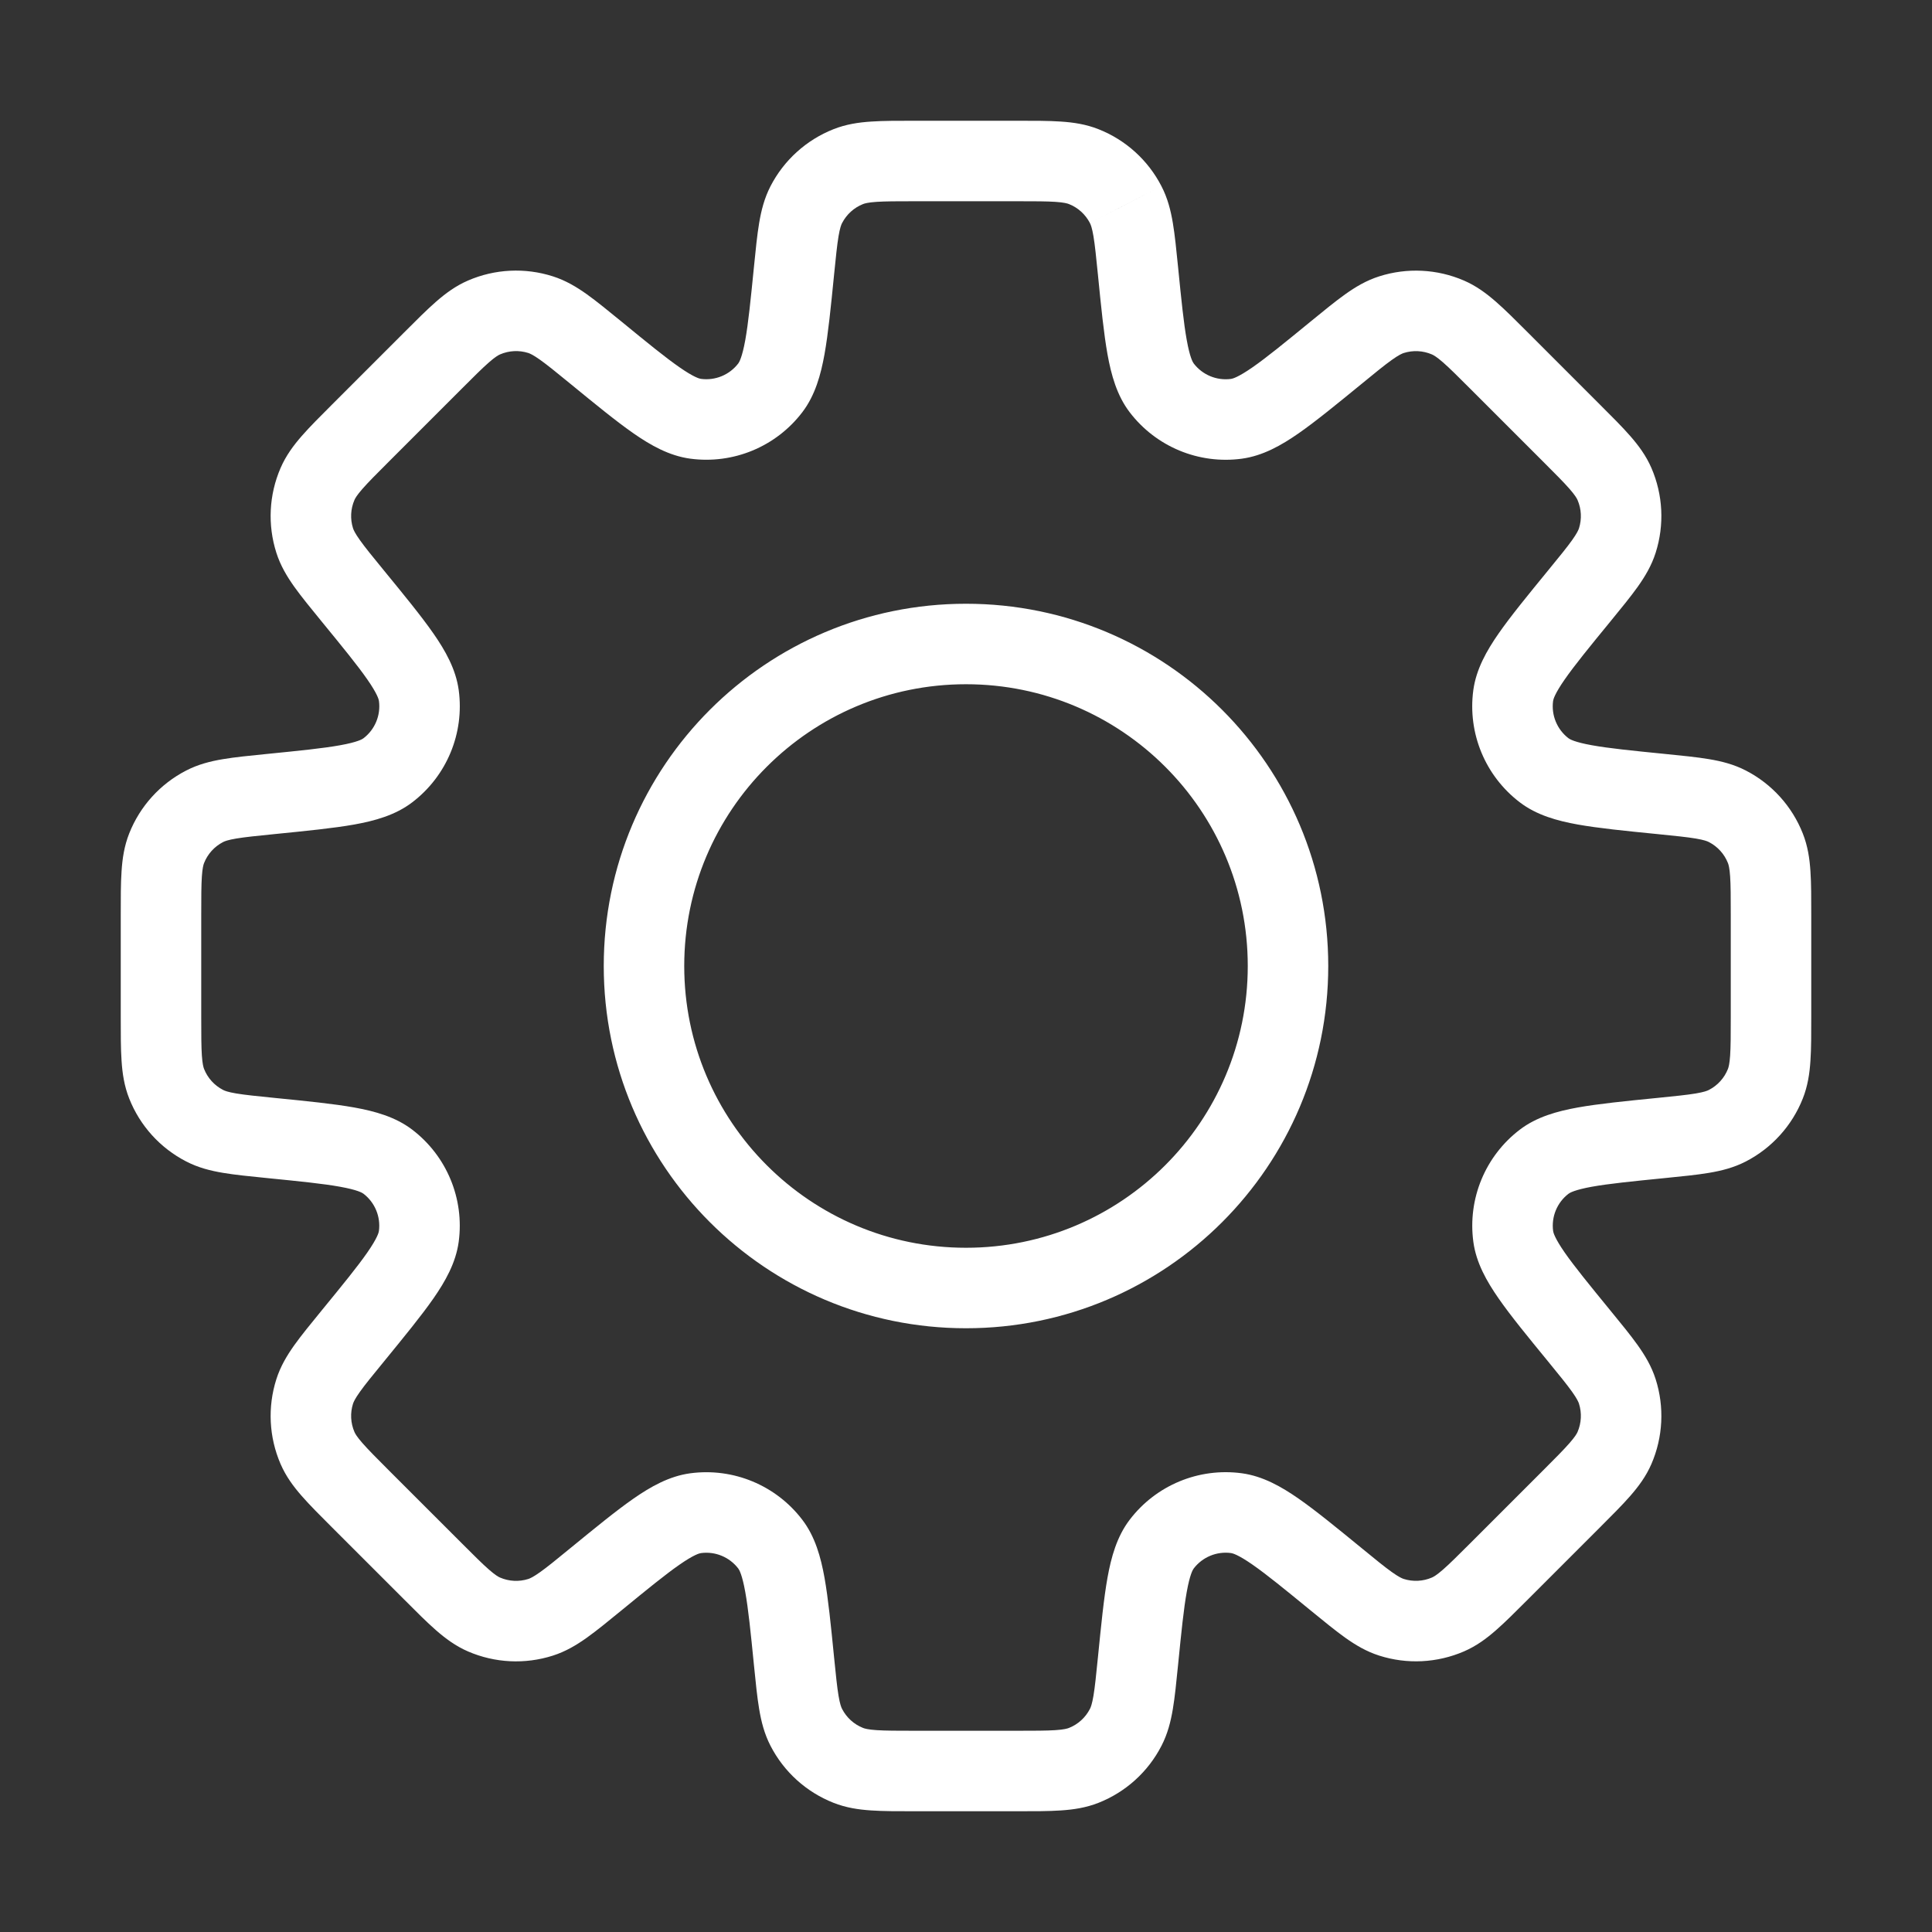 <svg width="50" height="50" viewBox="0 0 50 50" fill="none" xmlns="http://www.w3.org/2000/svg">
<rect x="0" y="0" width="50" height="50" fill="#333333" stroke="none"/>
<path d="M29.45 7.003L30.487 6.899L29.45 7.003ZM29.133 5.295L28.207 5.772V5.773L29.133 5.295ZM30.065 10.037L30.893 9.406L30.065 10.037ZM31.999 10.838L31.86 9.806L31.999 10.838ZM34.579 9.127L35.239 9.934L34.579 9.127ZM36.011 8.144L36.328 9.136L36.011 8.144ZM37.473 8.217L37.888 7.261L37.473 8.217ZM38.801 9.338L38.064 10.075L38.801 9.338ZM40.662 11.199L41.398 10.463L40.662 11.199ZM41.783 12.527L42.739 12.112L41.783 12.527ZM41.856 13.989L42.848 14.306V14.306L41.856 13.989ZM40.873 15.421L40.066 14.761L40.873 15.421ZM39.161 18.001L38.129 17.862L39.161 18.001ZM39.962 19.935L39.331 20.763L39.962 19.935ZM42.997 20.55L43.101 19.513L42.997 20.55ZM44.705 20.867L45.182 19.941L44.705 20.867ZM45.687 21.953L46.656 21.57L45.687 21.953ZM45.688 28.047L44.719 27.664L45.688 28.047ZM44.705 29.133L45.182 30.059L44.705 29.133ZM42.997 29.45L42.894 28.414L42.86 28.417L42.826 28.423L42.997 29.45ZM42.997 29.45L43.101 30.487L43.135 30.483L43.168 30.478L42.997 29.45ZM39.964 30.064L39.332 29.236L39.964 30.064ZM39.162 31.999L38.13 32.138L39.162 31.999ZM40.873 34.578L40.067 35.238L40.873 34.578ZM41.856 36.01L40.864 36.327L41.856 36.01ZM41.783 37.473L40.827 37.059L41.783 37.473ZM40.662 38.8L41.399 39.536L40.662 38.8ZM38.801 40.661L38.064 39.925L38.801 40.661ZM37.474 41.782L37.888 42.738L37.474 41.782ZM36.011 41.855L35.694 42.847L36.011 41.855ZM34.579 40.872L35.239 40.065L35.23 40.058L34.579 40.872ZM34.579 40.872L33.919 41.678L33.928 41.685L34.579 40.872ZM31.999 39.161L32.138 38.128L31.999 39.161ZM30.065 39.962L30.893 40.593L30.065 39.962ZM29.45 42.996L28.414 42.893L29.45 42.996ZM29.133 44.705L28.207 44.227L29.133 44.705ZM28.047 45.687L27.664 44.719L28.047 45.687ZM21.953 45.687L22.336 44.719L21.953 45.687ZM20.867 44.705L21.793 44.227L20.867 44.705ZM20.55 42.997L19.513 43.101L20.55 42.997ZM19.935 39.962L19.107 40.594L19.935 39.962ZM18.001 39.161L17.862 38.129L18.001 39.161ZM15.421 40.873L14.761 40.066L14.745 40.08L14.729 40.094L15.421 40.873ZM15.421 40.873L16.081 41.679L16.097 41.665L16.113 41.651L15.421 40.873ZM13.989 41.856L14.306 42.848L13.989 41.856ZM12.527 41.783L12.112 42.739L12.527 41.783ZM11.199 40.662L11.936 39.925L11.199 40.662ZM9.338 38.801L8.601 39.537L9.338 38.801ZM8.217 37.474L9.173 37.059L8.217 37.474ZM8.144 36.011L9.136 36.328L8.144 36.011ZM9.127 34.579L9.934 35.239L9.127 34.579ZM10.838 31.999L11.871 32.138L10.838 31.999ZM10.037 30.065L10.669 29.236L10.037 30.065ZM7.003 29.45L6.899 30.487L7.003 29.45ZM5.295 29.133L5.773 28.207L5.295 29.133ZM4.313 28.047L3.344 28.43L4.313 28.047ZM4.313 21.953L3.344 21.569L4.313 21.953ZM5.295 20.867L4.817 19.942H4.817L5.295 20.867ZM7.003 20.55V19.508H6.951L6.9 19.513L7.003 20.55ZM7.003 20.55V21.591H7.055L7.107 21.586L7.003 20.55ZM10.038 19.935L9.406 19.107H9.406L10.038 19.935ZM10.839 18.001L11.872 17.863L10.839 18.001ZM9.128 15.421L9.934 14.761L9.128 15.421ZM8.144 13.988L9.136 13.671H9.136L8.144 13.988ZM8.217 12.526L7.261 12.112L8.217 12.526ZM9.338 11.198L10.075 11.935L9.338 11.198ZM11.199 9.337L10.463 8.6L11.199 9.337ZM12.527 8.216L12.113 7.26L12.527 8.216ZM13.989 8.143L14.306 7.151L13.989 8.143ZM15.421 9.127L16.081 8.32L15.421 9.127ZM18.001 10.838L18.14 9.805L18.001 10.838ZM19.936 10.036L19.107 9.405L19.936 10.036ZM20.55 7.003L21.586 7.106L20.55 7.003ZM20.867 5.295L19.941 4.818V4.818L20.867 5.295ZM21.953 4.313L22.336 5.281L21.953 4.313ZM28.047 4.313L28.43 3.344L28.047 4.313ZM30.487 6.899C30.443 6.461 30.406 6.082 30.353 5.77C30.299 5.448 30.219 5.128 30.058 4.818L28.207 5.773C28.229 5.814 28.262 5.897 28.299 6.115C28.337 6.343 28.367 6.641 28.414 7.107L30.487 6.899ZM30.893 9.406C30.869 9.375 30.793 9.247 30.713 8.801C30.634 8.365 30.574 7.772 30.487 6.899L28.414 7.107C28.497 7.944 28.566 8.634 28.662 9.17C28.757 9.696 28.902 10.231 29.236 10.669L30.893 9.406ZM31.86 9.806C31.489 9.856 31.12 9.703 30.893 9.406L29.236 10.669C29.918 11.562 31.025 12.021 32.138 11.871L31.86 9.806ZM33.919 8.321C33.241 8.876 32.779 9.253 32.415 9.506C32.042 9.765 31.898 9.801 31.86 9.806L32.138 11.871C32.684 11.797 33.165 11.522 33.604 11.217C34.051 10.906 34.587 10.467 35.239 9.934L33.919 8.321ZM35.694 7.152C35.361 7.258 35.078 7.427 34.812 7.617C34.554 7.801 34.26 8.042 33.919 8.321L35.239 9.934C35.601 9.637 35.833 9.448 36.021 9.314C36.201 9.186 36.283 9.151 36.328 9.136L35.694 7.152ZM37.888 7.261C37.194 6.961 36.414 6.922 35.694 7.152L36.328 9.136C36.568 9.06 36.828 9.073 37.059 9.173L37.888 7.261ZM39.537 8.601C39.226 8.29 38.957 8.02 38.718 7.812C38.472 7.597 38.209 7.4 37.888 7.261L37.059 9.173C37.102 9.192 37.181 9.235 37.347 9.38C37.521 9.532 37.733 9.744 38.064 10.075L39.537 8.601ZM41.398 10.463L39.537 8.601L38.064 10.075L39.925 11.936L41.398 10.463ZM42.739 12.112C42.6 11.791 42.403 11.527 42.188 11.281C41.98 11.043 41.71 10.774 41.398 10.463L39.925 11.936C40.256 12.267 40.468 12.479 40.62 12.653C40.765 12.819 40.808 12.898 40.827 12.941L42.739 12.112ZM42.848 14.306C43.078 13.585 43.039 12.806 42.739 12.112L40.827 12.941C40.927 13.172 40.94 13.432 40.864 13.672L42.848 14.306ZM41.679 16.081C41.958 15.74 42.199 15.445 42.383 15.188C42.572 14.921 42.742 14.639 42.848 14.306L40.864 13.672C40.849 13.717 40.814 13.799 40.686 13.979C40.552 14.167 40.362 14.399 40.066 14.761L41.679 16.081ZM40.194 18.14C40.199 18.102 40.235 17.957 40.494 17.585C40.747 17.221 41.123 16.759 41.679 16.081L40.066 14.761C39.533 15.413 39.094 15.949 38.783 16.396C38.478 16.835 38.203 17.316 38.129 17.862L40.194 18.14ZM40.594 19.107C40.297 18.88 40.144 18.511 40.194 18.14L38.129 17.862C37.979 18.975 38.438 20.082 39.331 20.763L40.594 19.107ZM43.101 19.513C42.228 19.426 41.635 19.366 41.199 19.287C40.752 19.207 40.625 19.131 40.594 19.107L39.331 20.763C39.769 21.098 40.304 21.243 40.83 21.338C41.366 21.434 42.056 21.503 42.893 21.586L43.101 19.513ZM45.182 19.941C44.872 19.781 44.553 19.701 44.23 19.647C43.918 19.594 43.538 19.557 43.101 19.513L42.893 21.586C43.359 21.633 43.657 21.663 43.885 21.701C44.102 21.738 44.186 21.771 44.227 21.793L45.182 19.941ZM46.656 21.57C46.378 20.866 45.855 20.288 45.182 19.941L44.227 21.793C44.452 21.909 44.626 22.101 44.719 22.336L46.656 21.57ZM46.875 23.684C46.875 23.244 46.876 22.863 46.854 22.547C46.833 22.22 46.785 21.895 46.656 21.57L44.719 22.336C44.736 22.379 44.761 22.466 44.776 22.686C44.791 22.916 44.792 23.216 44.792 23.684H46.875ZM46.875 26.317V23.684H44.792V26.317H46.875ZM46.656 28.43C46.785 28.105 46.833 27.779 46.854 27.453C46.876 27.137 46.875 26.756 46.875 26.317H44.792C44.792 26.784 44.791 27.084 44.776 27.314C44.761 27.534 44.736 27.62 44.719 27.664L46.656 28.43ZM45.182 30.059C45.854 29.712 46.378 29.133 46.656 28.43L44.719 27.664C44.626 27.899 44.452 28.091 44.227 28.207L45.182 30.059ZM43.101 30.487C43.539 30.443 43.918 30.406 44.23 30.353C44.552 30.299 44.871 30.219 45.182 30.059L44.227 28.207C44.186 28.229 44.102 28.262 43.885 28.299C43.657 28.337 43.359 28.367 42.894 28.414L43.101 30.487ZM43.168 30.478L42.826 28.423L43.168 30.478ZM40.595 30.893C40.626 30.869 40.754 30.793 41.2 30.712C41.636 30.634 42.228 30.574 43.101 30.487L42.894 28.414C42.056 28.497 41.367 28.566 40.831 28.662C40.305 28.757 39.77 28.902 39.332 29.236L40.595 30.893ZM40.195 31.86C40.145 31.489 40.297 31.12 40.595 30.893L39.332 29.236C38.439 29.917 37.98 31.025 38.13 32.138L40.195 31.86ZM41.679 33.919C41.124 33.24 40.748 32.779 40.494 32.415C40.236 32.043 40.2 31.898 40.195 31.86L38.13 32.138C38.203 32.684 38.479 33.165 38.784 33.604C39.094 34.051 39.534 34.587 40.067 35.238L41.679 33.919ZM42.848 35.693C42.742 35.36 42.572 35.078 42.383 34.812C42.199 34.554 41.958 34.259 41.679 33.919L40.067 35.238C40.363 35.6 40.552 35.832 40.686 36.02C40.814 36.2 40.849 36.282 40.864 36.327L42.848 35.693ZM42.739 37.887C43.039 37.193 43.078 36.413 42.848 35.693L40.864 36.327C40.94 36.567 40.927 36.827 40.827 37.059L42.739 37.887ZM41.399 39.536C41.71 39.225 41.98 38.956 42.188 38.718C42.403 38.472 42.6 38.208 42.739 37.887L40.827 37.059C40.808 37.102 40.765 37.18 40.62 37.346C40.468 37.52 40.257 37.732 39.926 38.063L41.399 39.536ZM39.537 41.398L41.399 39.536L39.926 38.063L38.064 39.925L39.537 41.398ZM37.888 42.738C38.209 42.599 38.473 42.403 38.719 42.187C38.957 41.979 39.226 41.709 39.537 41.398L38.064 39.925C37.733 40.255 37.521 40.467 37.347 40.619C37.181 40.764 37.102 40.807 37.059 40.826L37.888 42.738ZM35.694 42.847C36.414 43.077 37.194 43.038 37.888 42.738L37.059 40.826C36.828 40.926 36.568 40.939 36.328 40.863L35.694 42.847ZM33.919 41.678C34.26 41.957 34.555 42.198 34.812 42.382C35.079 42.572 35.361 42.741 35.694 42.847L36.328 40.863C36.283 40.848 36.201 40.813 36.021 40.685C35.833 40.551 35.601 40.362 35.239 40.065L33.919 41.678ZM33.928 41.685V41.685L35.23 40.058L33.928 41.685ZM31.86 40.193C31.898 40.198 32.043 40.234 32.415 40.493C32.779 40.746 33.241 41.123 33.919 41.678L35.239 40.065C34.587 39.532 34.051 39.093 33.604 38.782C33.165 38.477 32.684 38.202 32.138 38.128L31.86 40.193ZM30.893 40.593C31.12 40.296 31.489 40.143 31.86 40.193L32.138 38.128C31.025 37.978 29.918 38.437 29.237 39.33L30.893 40.593ZM30.487 43.1C30.574 42.227 30.634 41.635 30.713 41.198C30.793 40.752 30.869 40.624 30.893 40.593L29.237 39.33C28.902 39.768 28.757 40.303 28.662 40.829C28.566 41.365 28.498 42.055 28.414 42.893L30.487 43.1ZM30.058 45.183C30.219 44.872 30.299 44.553 30.353 44.23C30.406 43.918 30.443 43.538 30.487 43.1L28.414 42.893C28.367 43.358 28.337 43.657 28.299 43.885C28.262 44.102 28.229 44.186 28.207 44.227L30.058 45.183ZM28.431 46.656C29.134 46.378 29.712 45.855 30.058 45.183L28.207 44.227C28.091 44.452 27.899 44.626 27.664 44.719L28.431 46.656ZM26.316 46.875C26.756 46.875 27.137 46.876 27.453 46.854C27.78 46.833 28.105 46.785 28.431 46.656L27.664 44.719C27.621 44.736 27.535 44.761 27.314 44.776C27.084 44.791 26.784 44.792 26.316 44.792V46.875ZM23.684 46.875H26.316V44.792H23.684V46.875ZM21.57 46.656C21.895 46.785 22.22 46.833 22.547 46.854C22.863 46.876 23.244 46.875 23.684 46.875V44.792C23.216 44.792 22.916 44.791 22.686 44.776C22.466 44.761 22.379 44.736 22.336 44.719L21.57 46.656ZM19.941 45.182C20.288 45.855 20.866 46.378 21.57 46.656L22.336 44.719C22.101 44.626 21.909 44.452 21.793 44.227L19.941 45.182ZM19.513 43.101C19.557 43.538 19.594 43.918 19.647 44.23C19.701 44.553 19.781 44.872 19.941 45.182L21.793 44.227C21.771 44.186 21.738 44.102 21.701 43.885C21.663 43.657 21.633 43.359 21.586 42.893L19.513 43.101ZM19.107 40.594C19.131 40.625 19.207 40.752 19.287 41.199C19.366 41.635 19.426 42.228 19.513 43.101L21.586 42.893C21.503 42.056 21.434 41.366 21.338 40.83C21.243 40.304 21.098 39.769 20.763 39.331L19.107 40.594ZM18.14 40.194C18.511 40.144 18.88 40.297 19.107 40.594L20.763 39.331C20.082 38.438 18.975 37.979 17.862 38.129L18.14 40.194ZM16.081 41.679C16.759 41.123 17.221 40.747 17.585 40.494C17.957 40.235 18.102 40.199 18.14 40.194L17.862 38.129C17.316 38.203 16.835 38.478 16.396 38.783C15.949 39.094 15.413 39.533 14.761 40.066L16.081 41.679ZM16.113 41.651H16.113L14.729 40.094H14.729L16.113 41.651ZM14.306 42.848C14.639 42.742 14.921 42.573 15.188 42.383C15.445 42.199 15.74 41.958 16.081 41.679L14.761 40.066C14.399 40.363 14.167 40.552 13.979 40.686C13.799 40.814 13.717 40.849 13.672 40.864L14.306 42.848ZM12.112 42.739C12.806 43.039 13.585 43.078 14.306 42.848L13.672 40.864C13.432 40.94 13.172 40.927 12.941 40.827L12.112 42.739ZM10.463 41.398C10.774 41.71 11.043 41.98 11.281 42.188C11.527 42.403 11.791 42.6 12.112 42.739L12.941 40.827C12.898 40.809 12.819 40.765 12.653 40.62C12.479 40.468 12.267 40.256 11.936 39.925L10.463 41.398ZM8.601 39.537L10.463 41.398L11.936 39.925L10.074 38.064L8.601 39.537ZM7.261 37.888C7.4 38.209 7.596 38.473 7.812 38.719C8.02 38.957 8.29 39.226 8.601 39.537L10.074 38.064C9.744 37.733 9.532 37.521 9.38 37.347C9.235 37.181 9.191 37.102 9.173 37.059L7.261 37.888ZM7.152 35.694C6.922 36.415 6.961 37.194 7.261 37.888L9.173 37.059C9.073 36.828 9.06 36.568 9.136 36.328L7.152 35.694ZM8.321 33.919C8.042 34.26 7.801 34.555 7.617 34.812C7.427 35.079 7.258 35.361 7.152 35.694L9.136 36.328C9.151 36.283 9.186 36.201 9.314 36.021C9.448 35.833 9.637 35.601 9.934 35.239L8.321 33.919ZM9.806 31.86C9.801 31.898 9.765 32.042 9.506 32.415C9.253 32.779 8.876 33.241 8.321 33.919L9.934 35.239C10.466 34.587 10.906 34.051 11.217 33.604C11.522 33.165 11.797 32.684 11.871 32.138L9.806 31.86ZM9.406 30.893C9.703 31.12 9.856 31.489 9.806 31.86L11.871 32.138C12.021 31.025 11.562 29.918 10.669 29.236L9.406 30.893ZM6.899 30.487C7.772 30.574 8.365 30.634 8.801 30.713C9.247 30.793 9.375 30.869 9.406 30.893L10.669 29.236C10.231 28.902 9.696 28.757 9.17 28.662C8.634 28.566 7.944 28.497 7.107 28.414L6.899 30.487ZM4.818 30.058C5.128 30.219 5.448 30.299 5.77 30.353C6.082 30.406 6.461 30.443 6.899 30.487L7.107 28.414C6.641 28.367 6.343 28.337 6.115 28.299C5.897 28.262 5.814 28.229 5.773 28.207L4.818 30.058ZM3.344 28.43C3.622 29.134 4.146 29.712 4.818 30.058L5.773 28.207C5.548 28.091 5.374 27.899 5.281 27.664L3.344 28.43ZM3.125 26.316C3.125 26.756 3.124 27.137 3.146 27.453C3.167 27.779 3.215 28.105 3.344 28.43L5.281 27.664C5.264 27.62 5.239 27.534 5.224 27.314C5.209 27.084 5.208 26.784 5.208 26.316H3.125ZM3.125 23.684V26.316H5.208V23.684H3.125ZM3.344 21.569C3.215 21.895 3.167 22.22 3.146 22.547C3.124 22.863 3.125 23.244 3.125 23.684H5.208C5.208 23.216 5.209 22.916 5.224 22.686C5.239 22.465 5.264 22.379 5.281 22.336L3.344 21.569ZM4.817 19.942C4.145 20.288 3.622 20.866 3.344 21.569L5.281 22.336C5.374 22.101 5.548 21.909 5.772 21.793L4.817 19.942ZM6.9 19.513C6.462 19.557 6.082 19.594 5.77 19.647C5.447 19.701 5.128 19.781 4.817 19.942L5.772 21.793C5.814 21.771 5.897 21.738 6.115 21.701C6.343 21.663 6.641 21.633 7.107 21.586L6.9 19.513ZM7.003 19.508V21.591V19.508ZM7.003 19.508H7.003V21.591H7.003V19.508ZM9.406 19.107C9.376 19.131 9.248 19.207 8.802 19.287C8.365 19.366 7.772 19.426 6.9 19.513L7.107 21.586C7.945 21.502 8.635 21.434 9.171 21.338C9.697 21.243 10.232 21.098 10.67 20.763L9.406 19.107ZM9.807 18.14C9.857 18.511 9.704 18.88 9.406 19.107L10.67 20.763C11.563 20.082 12.021 18.975 11.872 17.863L9.807 18.14ZM8.321 16.08C8.877 16.759 9.254 17.221 9.507 17.585C9.766 17.957 9.802 18.102 9.807 18.14L11.872 17.863C11.798 17.316 11.523 16.835 11.218 16.396C10.907 15.949 10.467 15.412 9.934 14.761L8.321 16.08ZM7.152 14.305C7.258 14.638 7.427 14.92 7.617 15.187C7.801 15.445 8.043 15.739 8.321 16.08L9.934 14.761C9.637 14.399 9.448 14.166 9.314 13.978C9.186 13.798 9.151 13.716 9.136 13.671L7.152 14.305ZM7.261 12.112C6.961 12.806 6.922 13.584 7.152 14.305L9.136 13.671C9.06 13.431 9.073 13.171 9.173 12.94L7.261 12.112ZM8.602 10.461C8.29 10.773 8.02 11.042 7.812 11.28C7.596 11.527 7.4 11.791 7.261 12.112L9.173 12.94C9.191 12.897 9.235 12.818 9.38 12.652C9.532 12.478 9.744 12.266 10.075 11.935L8.602 10.461ZM10.463 8.6L8.602 10.461L10.075 11.935L11.936 10.074L10.463 8.6ZM10.463 8.6V8.6L11.936 10.074L10.463 8.6ZM12.113 7.26C11.791 7.399 11.527 7.596 11.281 7.811C11.043 8.019 10.774 8.289 10.463 8.6L11.936 10.074C12.267 9.743 12.479 9.531 12.653 9.379C12.819 9.234 12.898 9.191 12.941 9.172L12.113 7.26ZM14.306 7.151C13.585 6.921 12.806 6.96 12.113 7.26L12.941 9.172C13.172 9.072 13.432 9.059 13.672 9.135L14.306 7.151ZM16.081 8.32C15.74 8.042 15.445 7.8 15.188 7.616C14.921 7.426 14.639 7.257 14.306 7.151L13.672 9.135C13.717 9.15 13.799 9.185 13.979 9.313C14.167 9.447 14.399 9.636 14.762 9.933L16.081 8.32ZM18.14 9.805C18.102 9.8 17.957 9.764 17.585 9.505C17.221 9.252 16.759 8.876 16.081 8.32L14.762 9.933C15.413 10.466 15.949 10.905 16.396 11.216C16.835 11.521 17.316 11.796 17.862 11.87L18.14 9.805ZM19.107 9.405C18.88 9.702 18.511 9.855 18.14 9.805L17.862 11.87C18.975 12.02 20.083 11.561 20.764 10.668L19.107 9.405ZM19.513 6.899C19.426 7.771 19.366 8.364 19.288 8.8C19.207 9.246 19.131 9.374 19.107 9.405L20.764 10.668C21.098 10.23 21.243 9.695 21.338 9.169C21.434 8.633 21.503 7.944 21.586 7.106L19.513 6.899ZM19.941 4.818C19.781 5.129 19.701 5.448 19.647 5.77C19.594 6.082 19.557 6.461 19.513 6.899L21.586 7.106C21.633 6.641 21.663 6.343 21.701 6.115C21.738 5.898 21.771 5.814 21.793 5.773L19.941 4.818ZM21.57 3.344C20.867 3.622 20.288 4.146 19.941 4.818L21.793 5.773C21.909 5.549 22.101 5.374 22.336 5.281L21.57 3.344ZM23.683 3.125C23.244 3.125 22.863 3.124 22.547 3.146C22.221 3.167 21.895 3.215 21.57 3.344L22.336 5.281C22.38 5.264 22.466 5.239 22.686 5.224C22.916 5.209 23.216 5.208 23.683 5.208V3.125ZM26.316 3.125H23.683V5.208H26.316V3.125ZM28.43 3.344C28.105 3.215 27.779 3.167 27.453 3.146C27.137 3.124 26.756 3.125 26.316 3.125V5.208C26.784 5.208 27.084 5.209 27.314 5.224C27.534 5.239 27.62 5.264 27.664 5.281L28.43 3.344ZM30.058 4.818C29.712 4.146 29.134 3.622 28.43 3.344L27.664 5.281C27.899 5.374 28.091 5.548 28.207 5.772L30.058 4.818ZM32.292 25C32.292 29.027 29.027 32.292 25 32.292V34.375C30.178 34.375 34.375 30.178 34.375 25H32.292ZM25 17.708C29.027 17.708 32.292 20.973 32.292 25H34.375C34.375 19.822 30.178 15.625 25 15.625V17.708ZM17.708 25C17.708 20.973 20.973 17.708 25 17.708V15.625C19.822 15.625 15.625 19.822 15.625 25H17.708ZM25 32.292C20.973 32.292 17.708 29.027 17.708 25H15.625C15.625 30.178 19.822 34.375 25 34.375V32.292Z" fill="white"/>
</svg>
